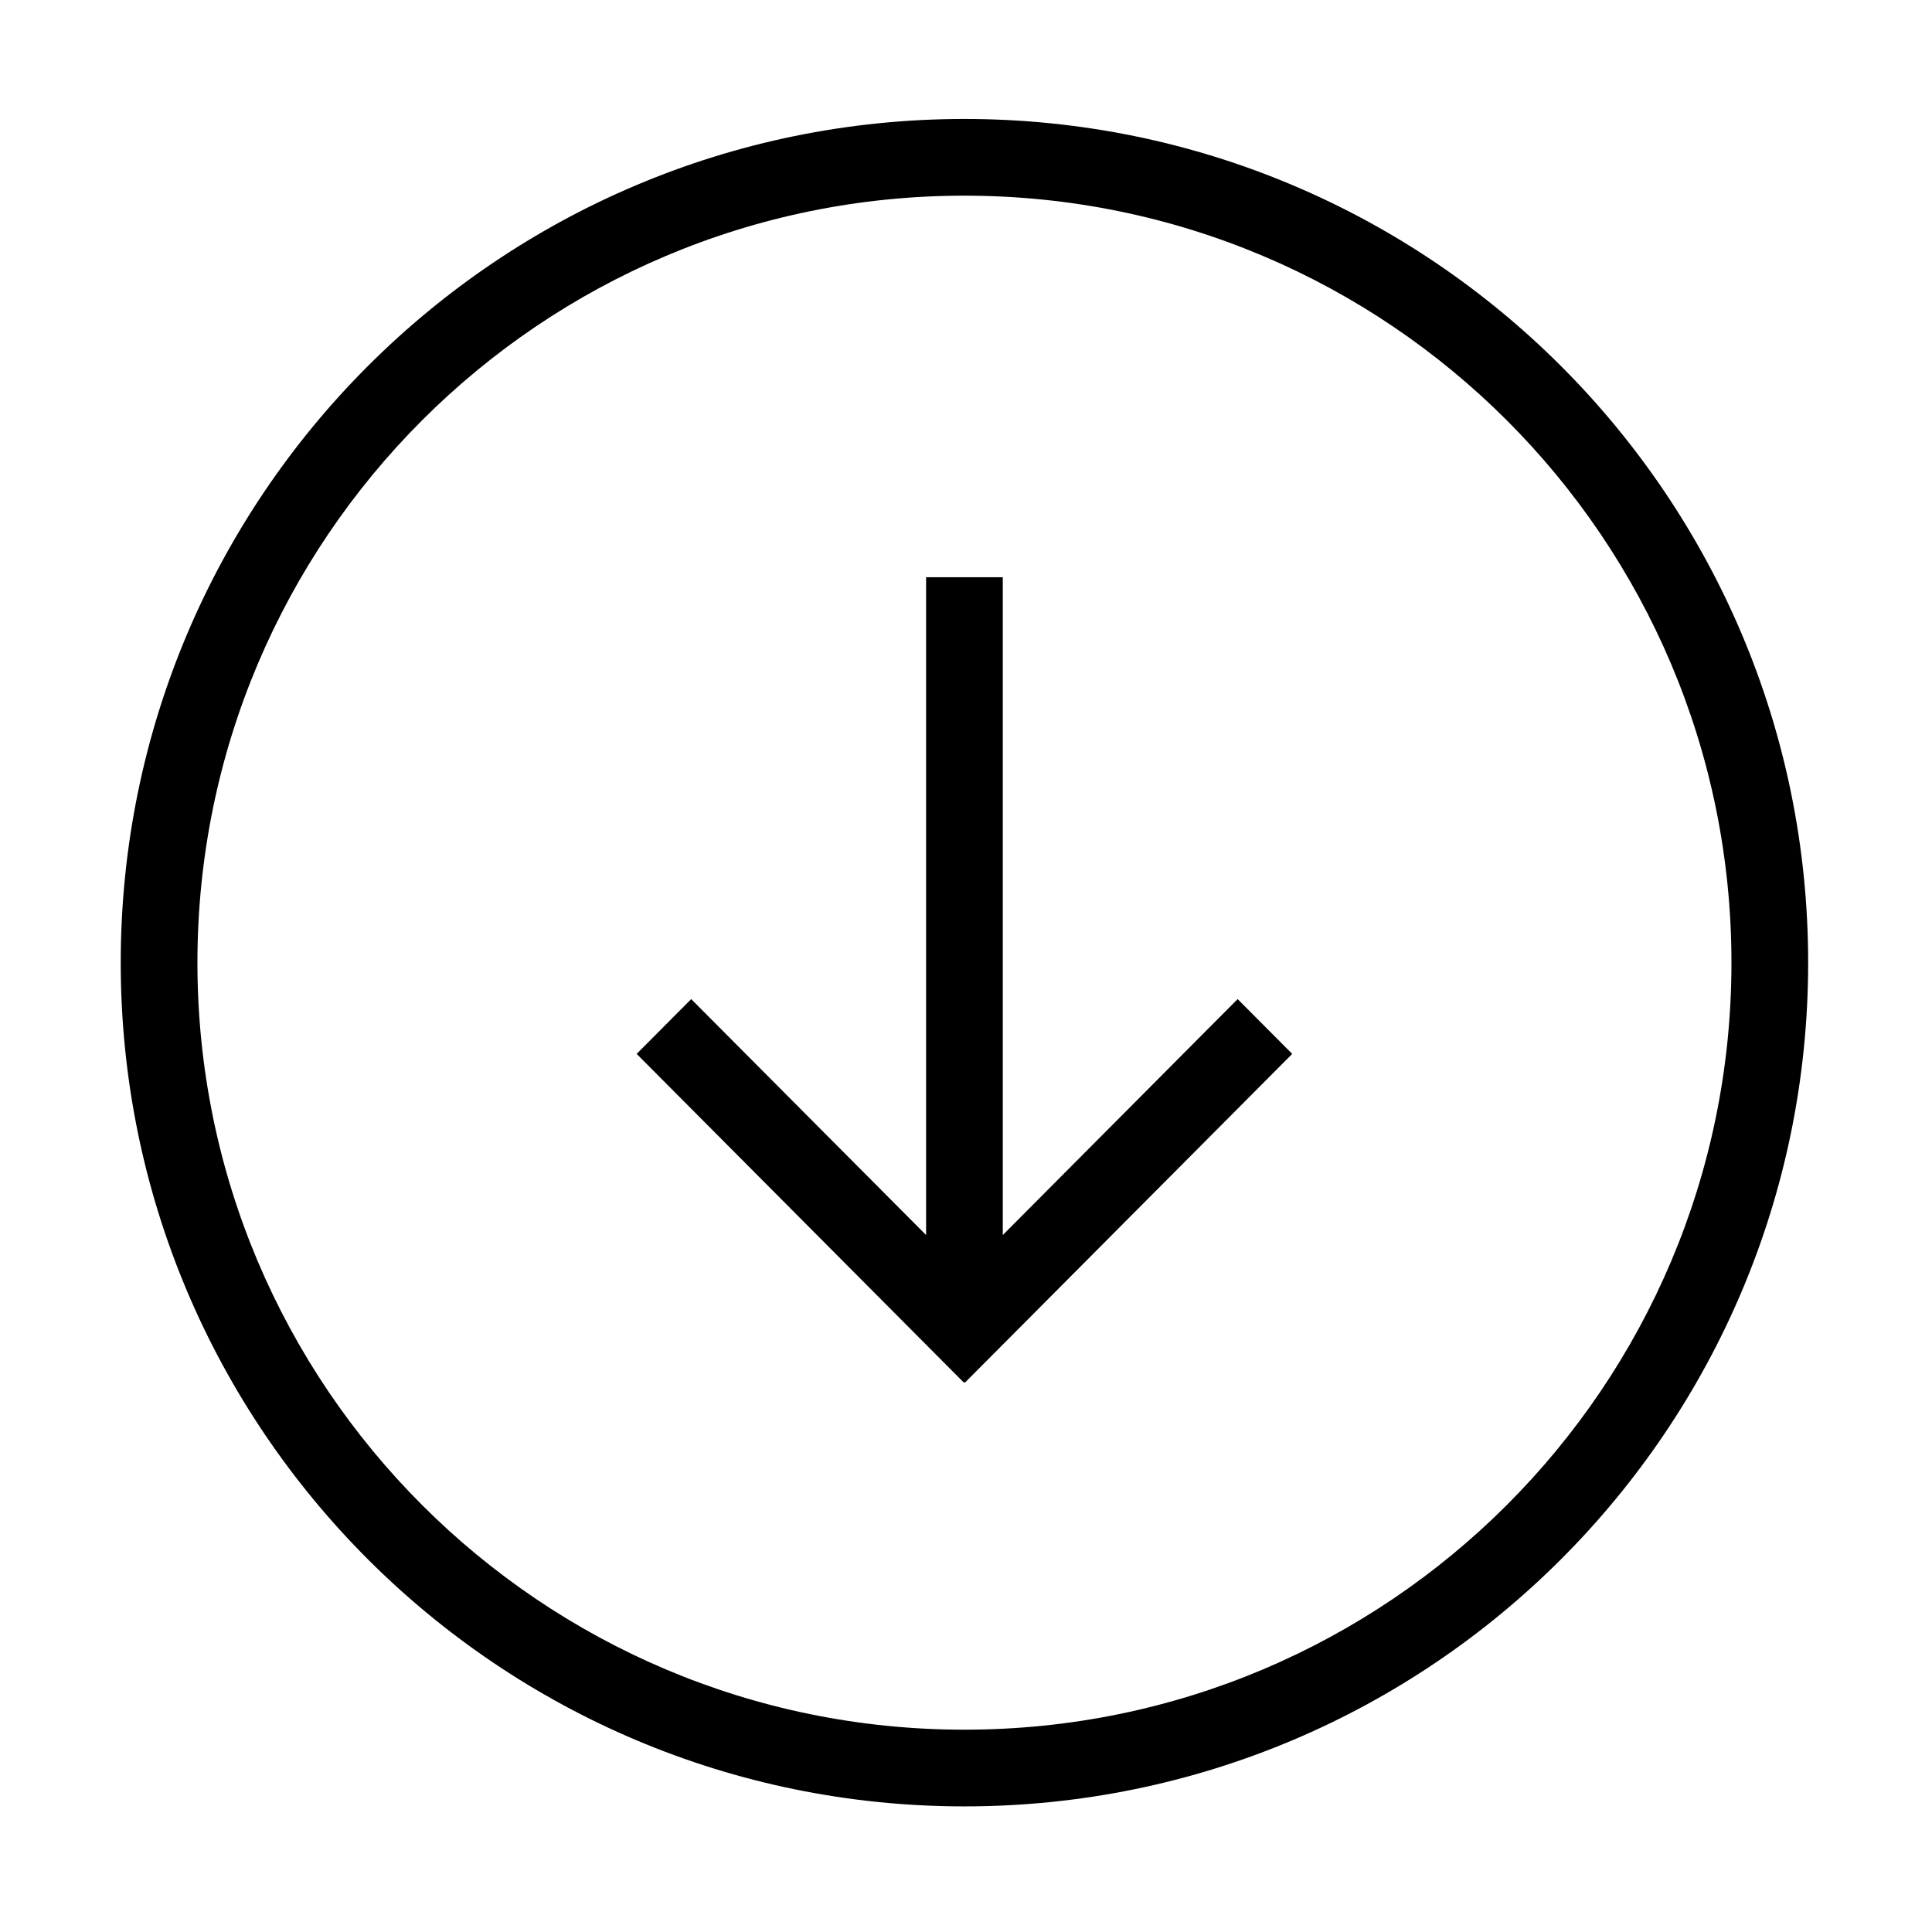 <?xml version="1.0" standalone="no"?><!DOCTYPE svg PUBLIC "-//W3C//DTD SVG 1.1//EN" "http://www.w3.org/Graphics/SVG/1.1/DTD/svg11.dtd"><svg height="20" width="20" xmlns:xlink="http://www.w3.org/1999/xlink" t="1482822631732" class="icon" style="" viewBox="0 0 1024 1024" version="1.1" xmlns="http://www.w3.org/2000/svg" p-id="2018"><defs><style type="text/css"></style></defs><path d="M531.501 654.595 531.501 305.949l-40.653 0 0 348.649L366.346 529.542l-28.903 29.04 173.431 174.226 0.289-0.29 0.288 0.29 173.451-174.226-28.923-29.04L531.501 654.595zM511.174 63.053c-246.976 0-447.185 200.209-447.185 447.185 0 246.957 200.209 447.185 447.185 447.185 246.976 0 447.185-200.228 447.185-447.185C958.358 263.262 758.15 63.053 511.174 63.053zM511.174 916.77c-224.525 0-406.532-182.006-406.532-406.531 0-224.526 182.007-406.531 406.532-406.531s406.531 182.005 406.531 406.531C917.706 734.764 735.698 916.77 511.174 916.77z" p-id="2019"></path></svg>